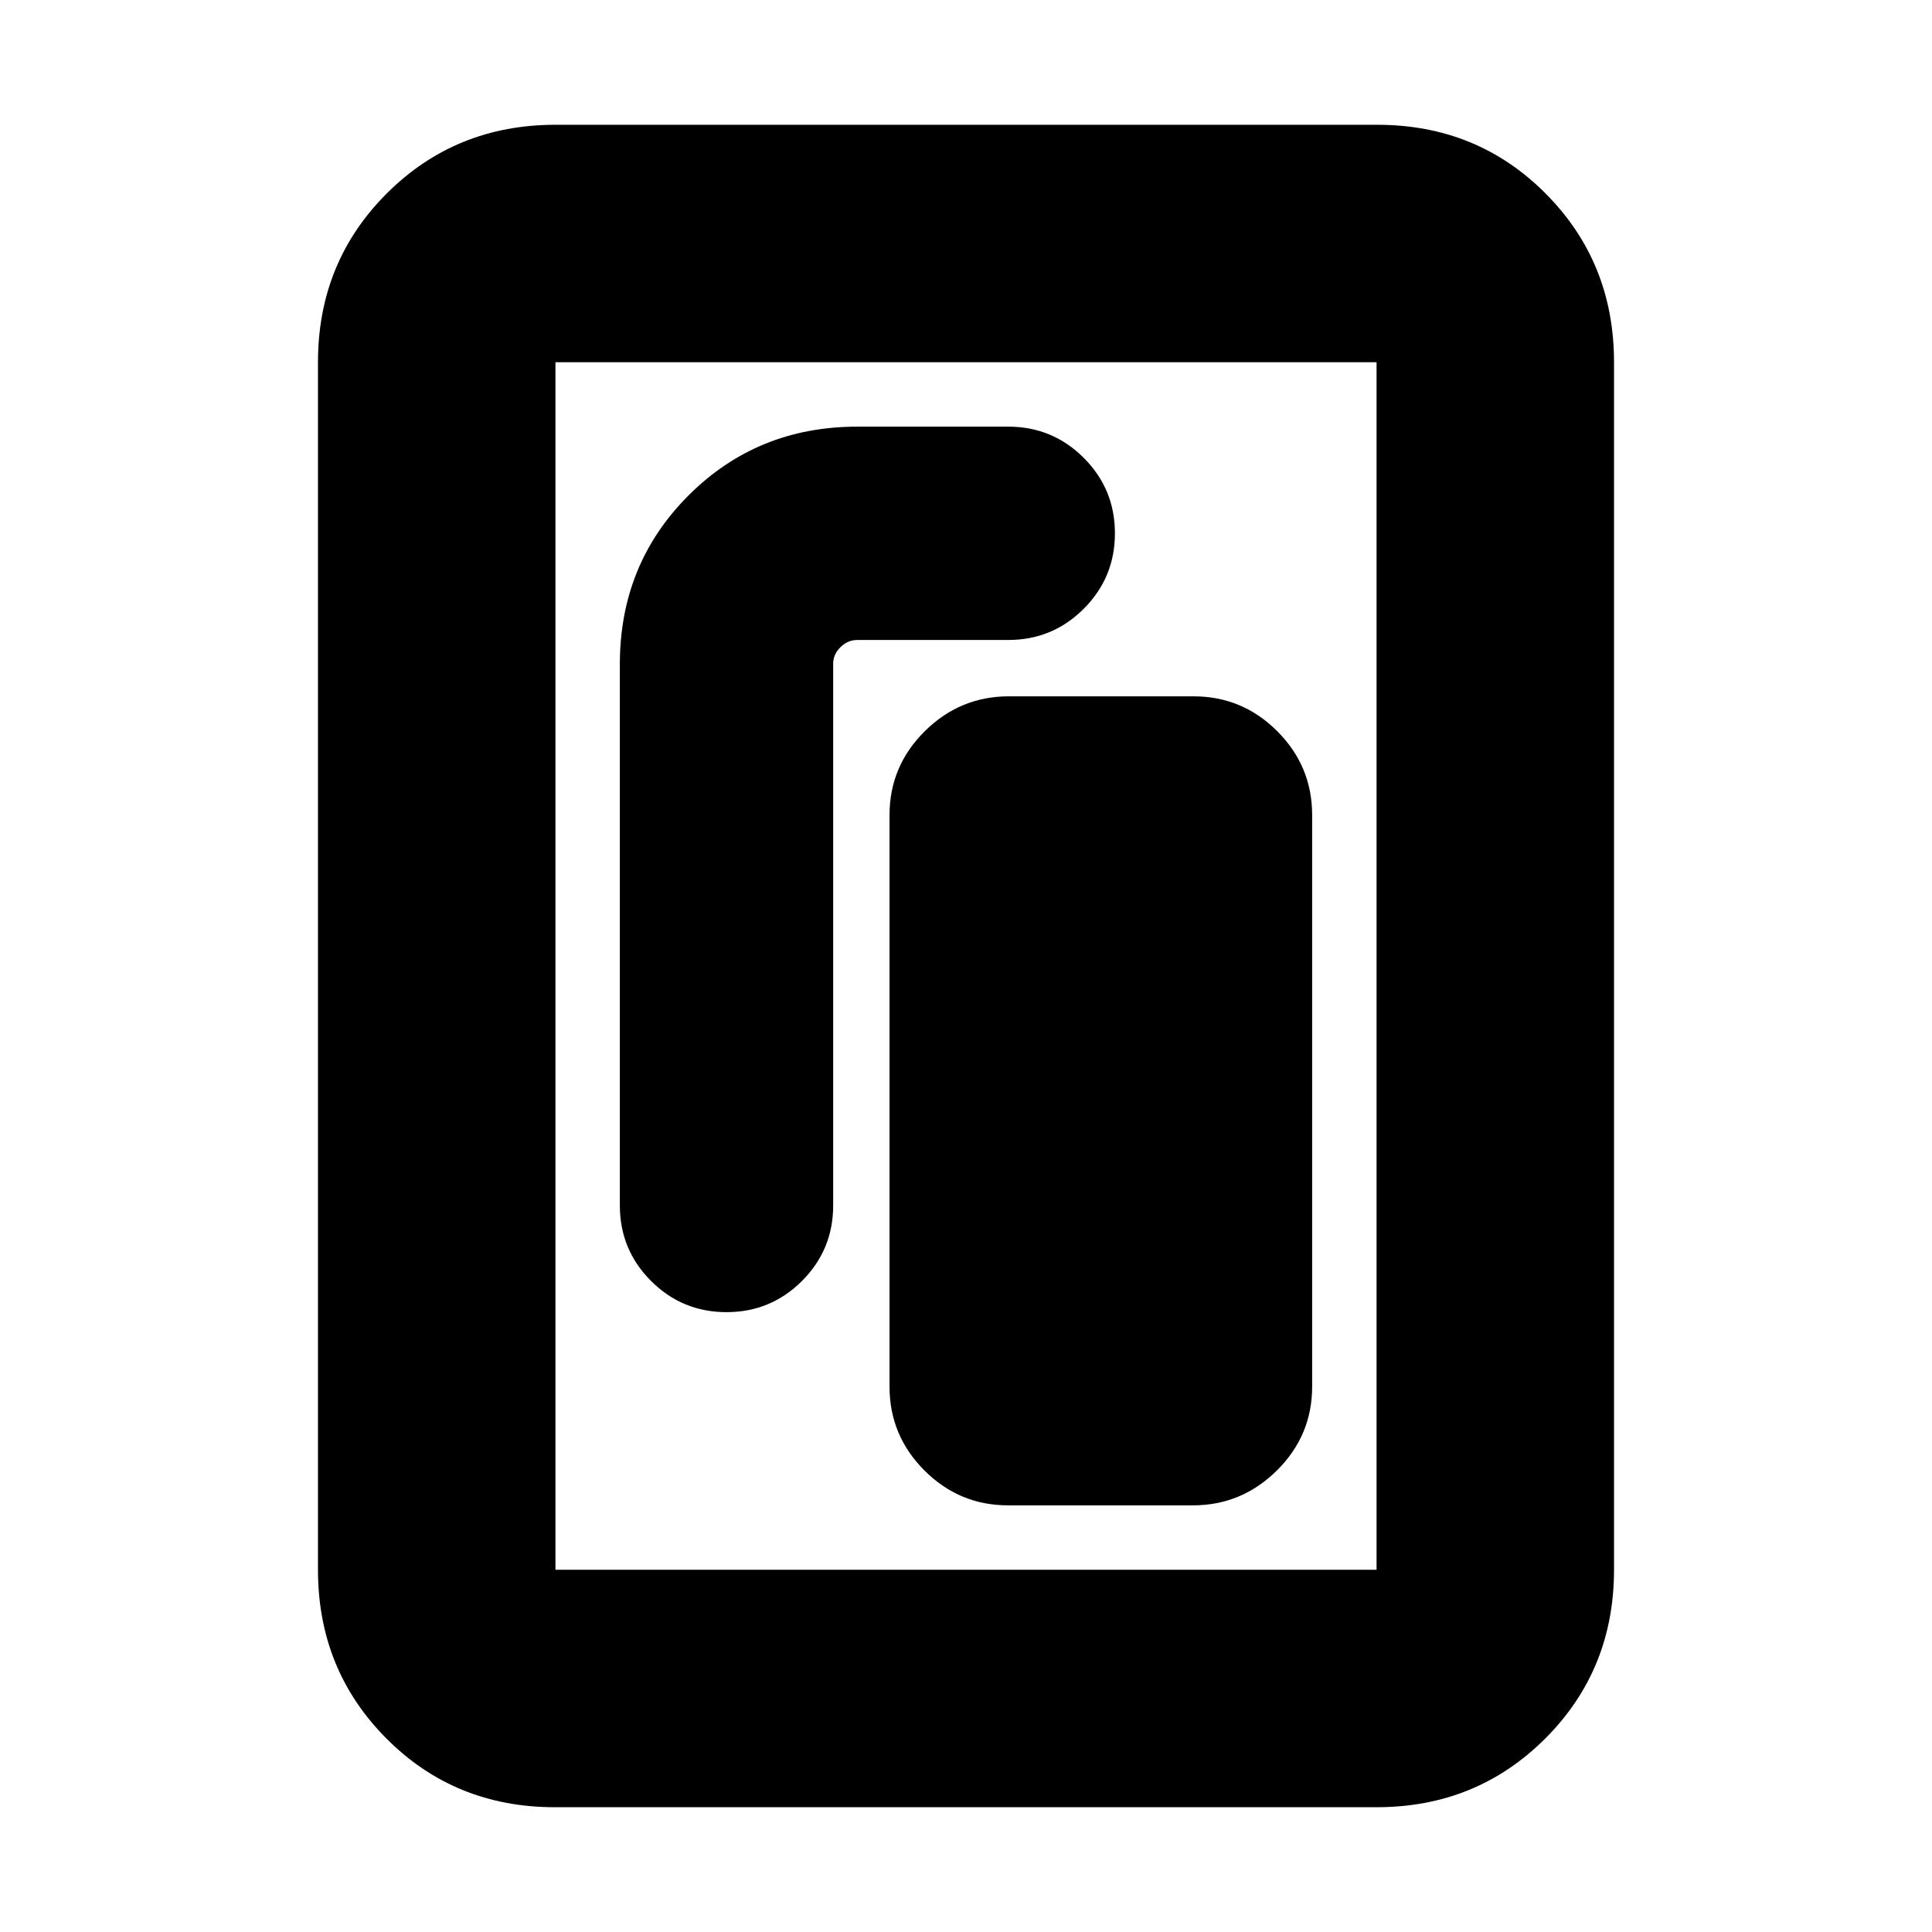 <svg xmlns="http://www.w3.org/2000/svg" height="20" viewBox="0 -960 960 960" width="20"><path d="M500.93-212h91.8q24.27 0 41.77-17.35Q652-246.7 652-271v-284q0-24.3-17.33-41.65Q617.34-614 593.07-614h-91.8q-24.27 0-41.77 17.35Q442-579.3 442-555v284q0 24.3 17.33 41.65Q476.66-212 500.93-212ZM361-308q22 0 37.5-15.5T414-361v-269.28q0-4.52 3.6-8.12 3.6-3.6 8.4-3.6h75q22 0 37.5-15.5T554-695q0-22-15.5-37.5T501-748h-75q-49.7 0-83.85 34.15Q308-679.7 308-630v269q0 22 15.5 37.5T361-308Zm441 128q0 49.7-34.16 83.85Q733.68-62 683.96-62H275.72Q226-62 192-96.15T158-180v-600q0-49.7 34.16-83.85Q226.32-898 276.04-898h408.24Q734-898 768-863.85T802-780v600Zm-118 0v-600H276v600h408Zm0-600H276h408Z"/></svg>